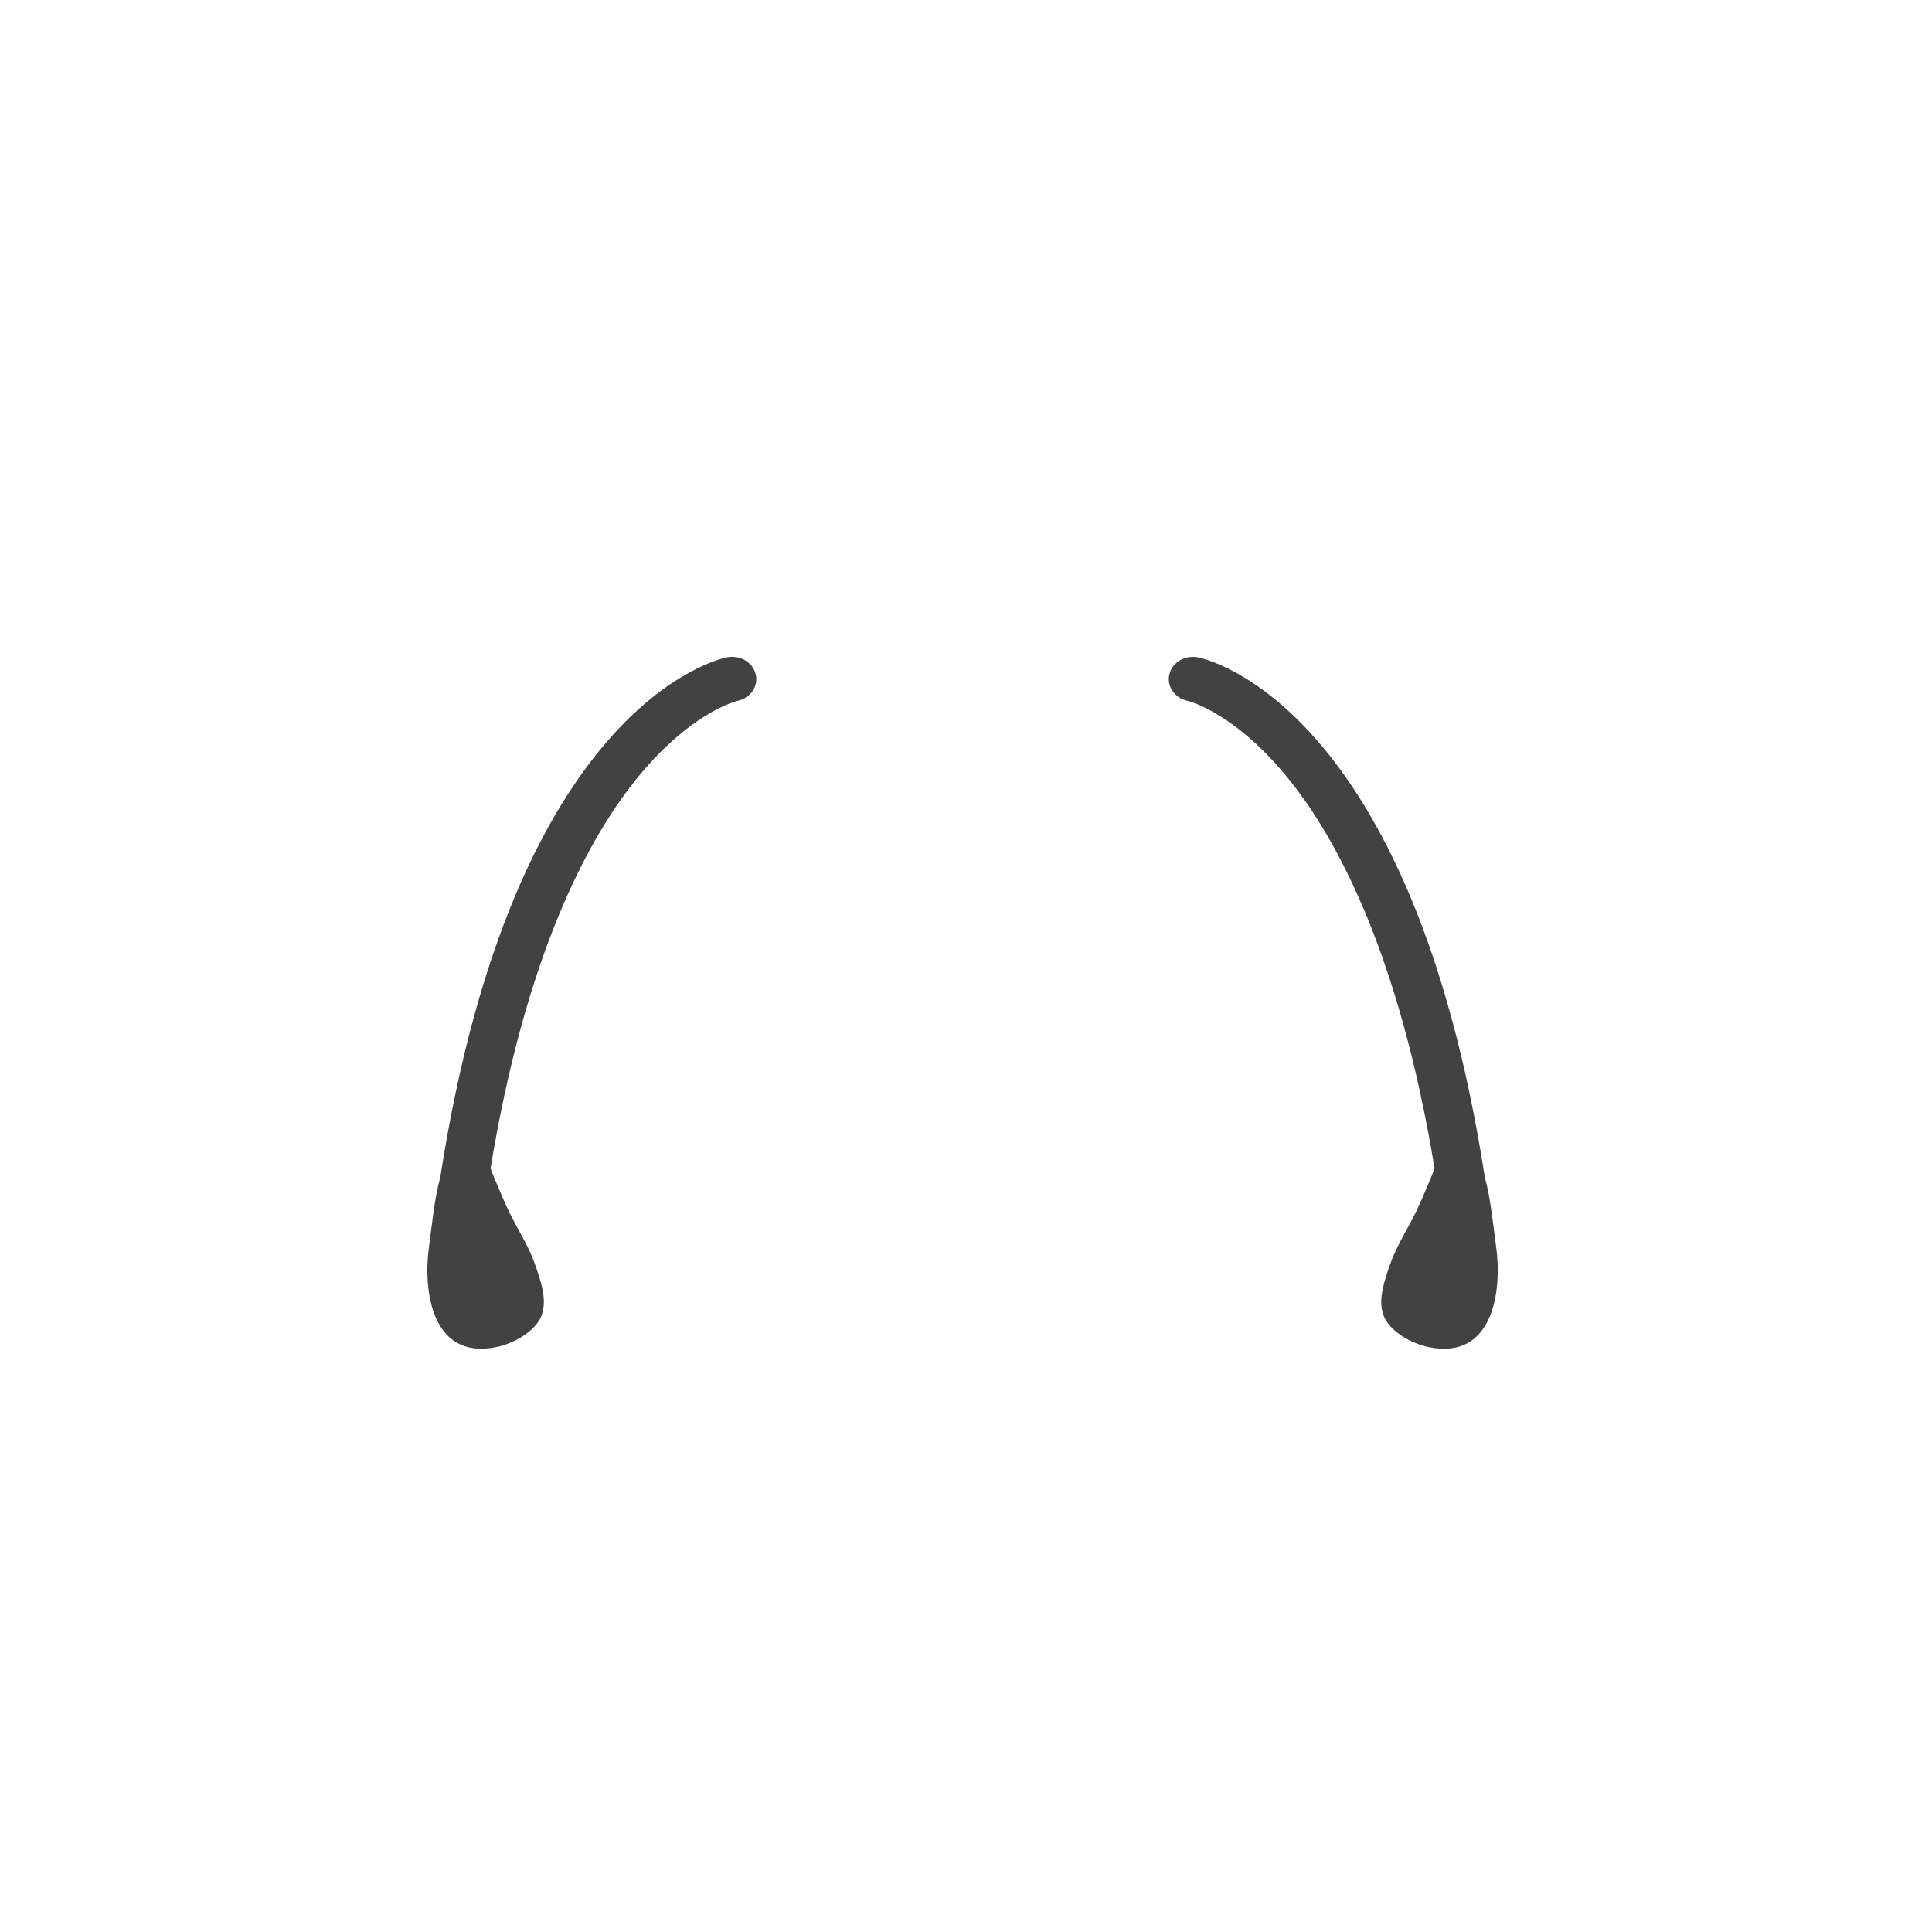 <?xml version="1.0" encoding="UTF-8"?>
<svg width="400px" height="400px" viewBox="0 0 400 400" version="1.1" xmlns="http://www.w3.org/2000/svg" xmlns:xlink="http://www.w3.org/1999/xlink">
    <!-- Generator: Sketch 51.3 (57544) - http://www.bohemiancoding.com/sketch -->
    <title>arms</title>
    <desc>Created with Sketch.</desc>
    <defs></defs>
    <g id="arms" stroke="none" stroke-width="1" fill="none" fill-rule="evenodd">
        <path d="M156.478,139.65 C157.045,142.123 155.35,144.551 152.685,145.103 C152.358,145.181 142.596,147.639 131.359,161.79 C121.531,174.166 108.796,197.917 101.566,241.885 C101.807,242.562 102.07,243.249 102.374,243.962 C103.651,246.962 104.849,249.976 106.401,252.845 C107.967,255.74 109.756,258.805 110.811,261.89 C111.886,265.032 113.313,268.953 112.186,272.202 C111.004,275.606 106.351,278.175 102.749,278.906 C89.195,281.655 87.607,266.885 88.805,258.2 C89.455,253.489 89.904,248.346 91.158,243.724 C106.312,145.847 148.699,136.454 150.552,136.092 C153.258,135.564 155.907,137.159 156.478,139.65 Z M242.095,139.655 C242.666,137.165 245.316,135.569 248.021,136.098 C249.874,136.46 292.261,145.852 307.415,243.729 C308.669,248.352 309.118,253.495 309.768,258.206 C310.966,266.891 309.378,281.661 295.824,278.912 C292.222,278.181 287.569,275.612 286.387,272.207 C285.259,268.958 286.687,265.038 287.761,261.896 C288.818,258.811 290.607,255.746 292.171,252.851 C293.724,249.981 294.922,246.967 296.199,243.968 C296.503,243.254 296.766,242.567 297.007,241.891 C289.777,197.923 277.042,174.172 267.214,161.795 C255.977,147.645 246.215,145.186 245.888,145.108 C243.224,144.556 241.529,142.128 242.095,139.655 Z" fill="#424242"></path>
    </g>
</svg>